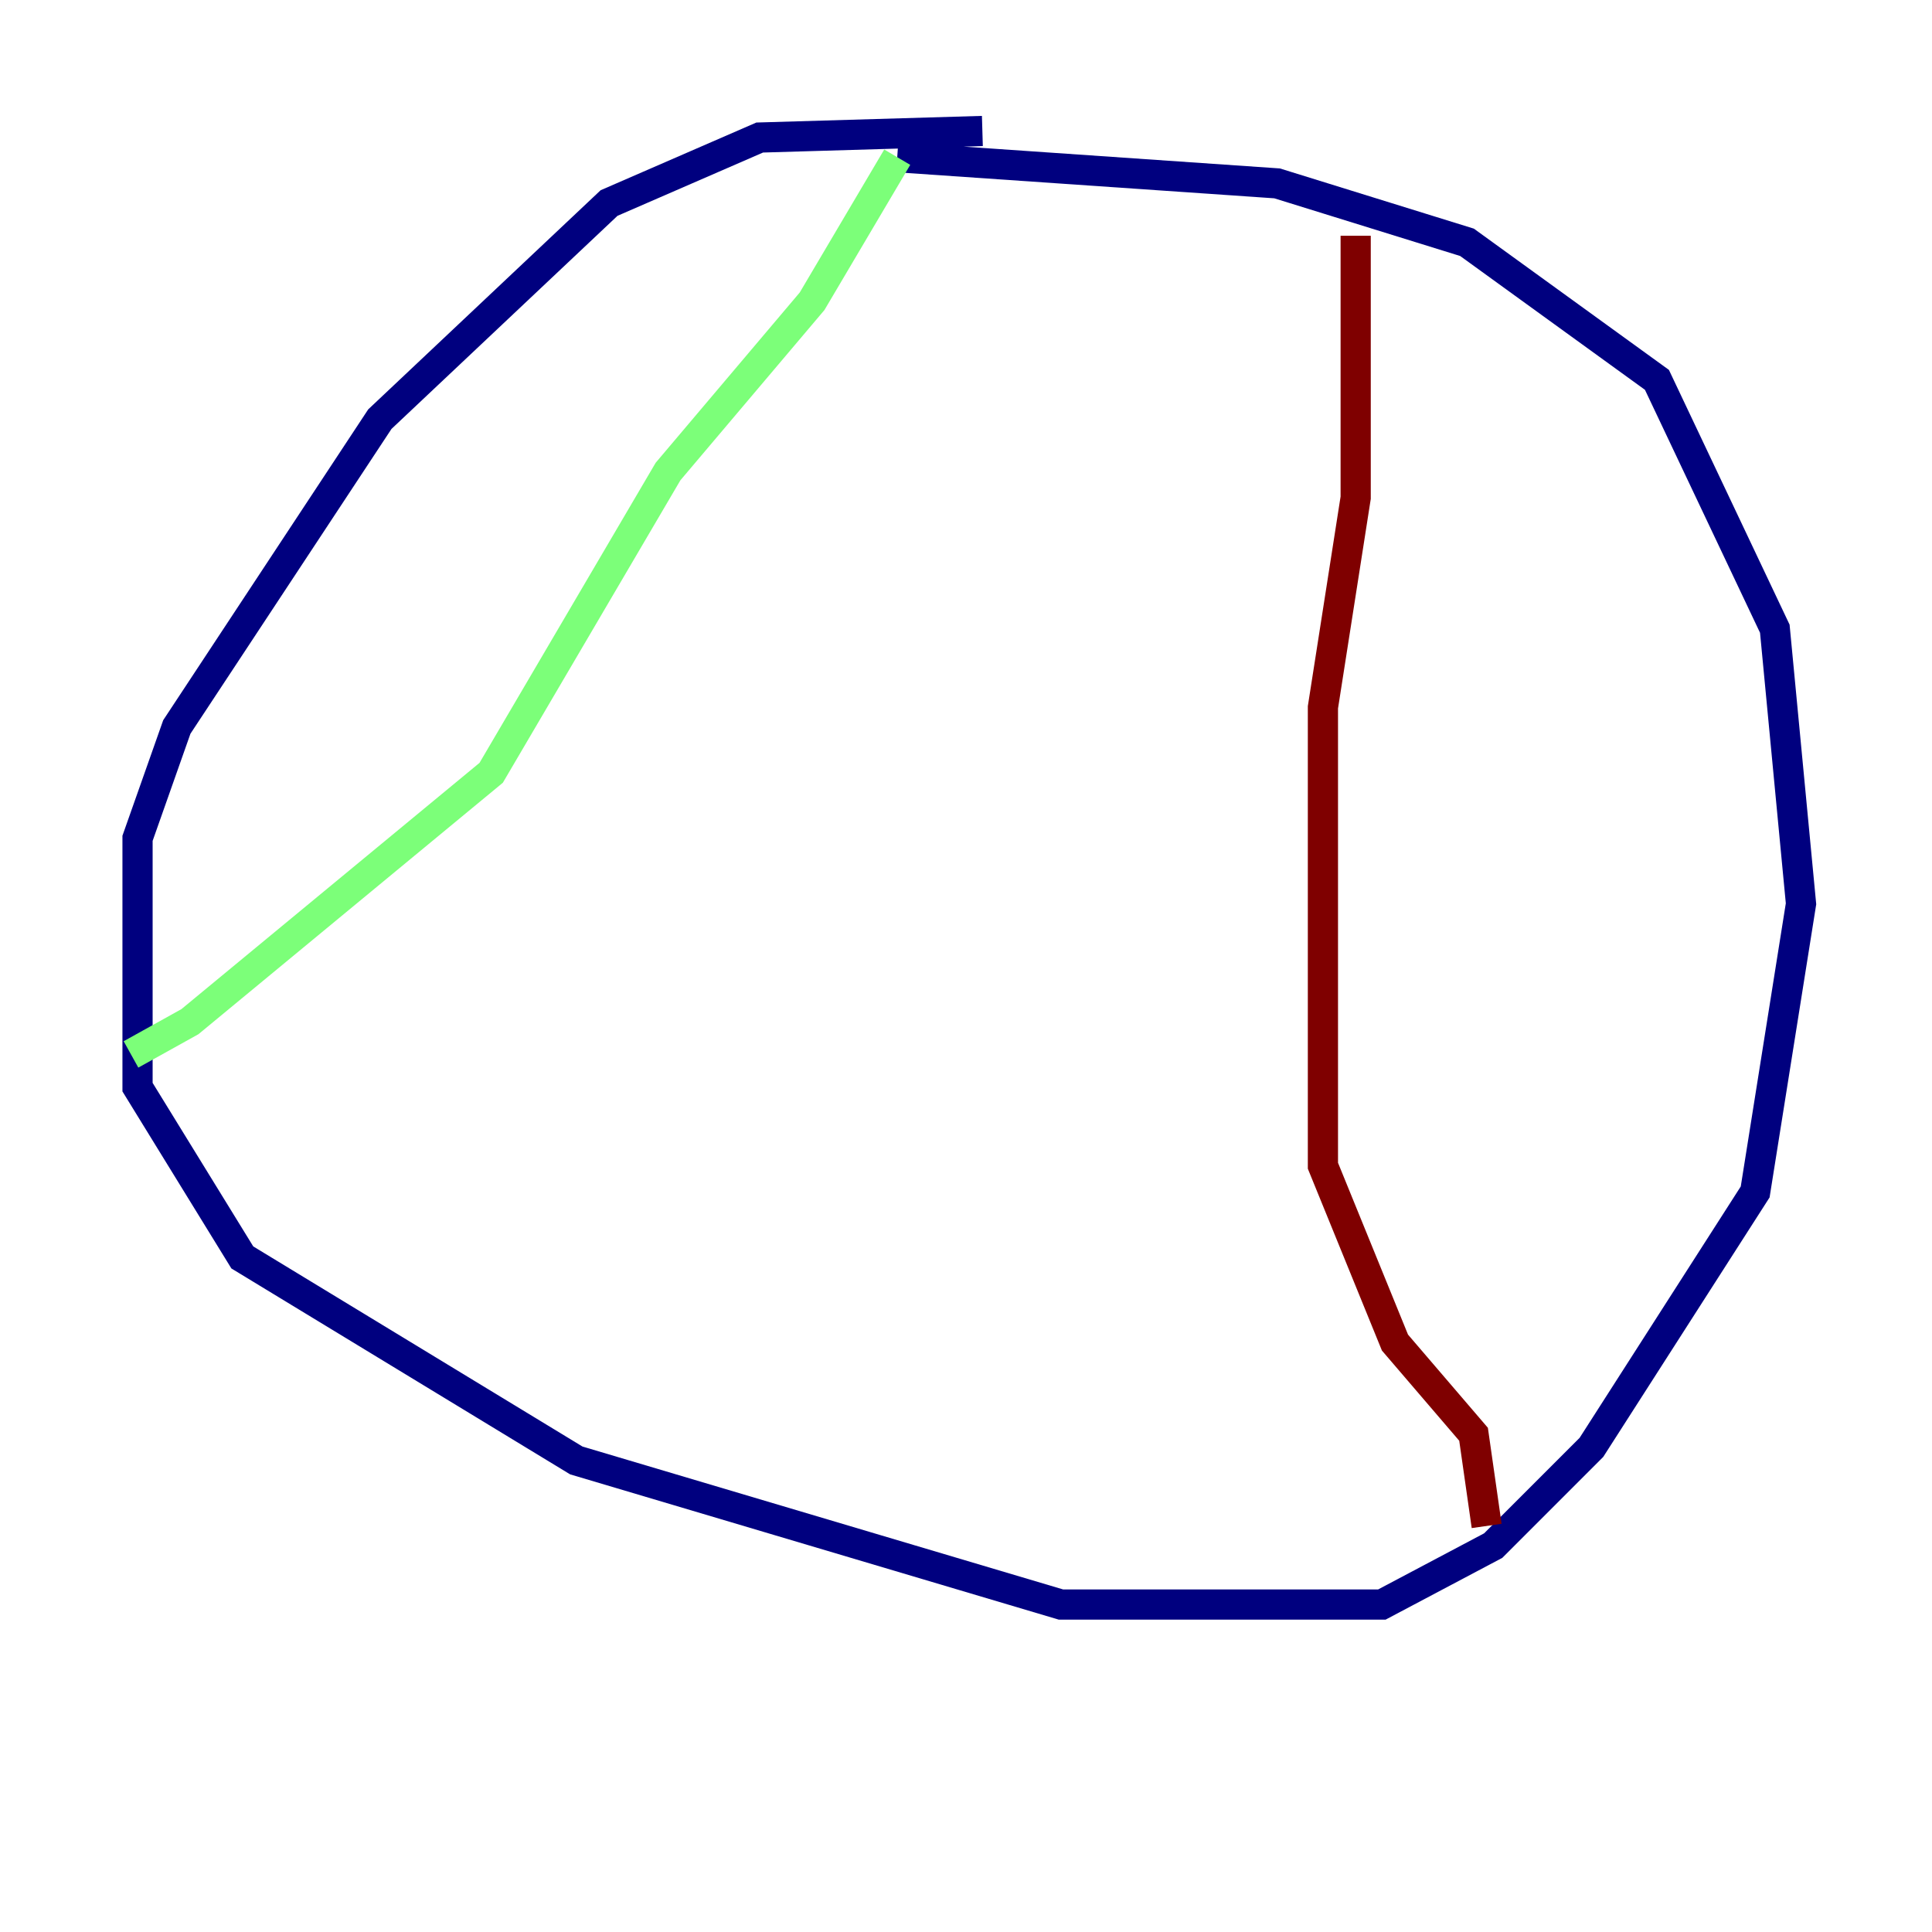 <?xml version="1.0" encoding="utf-8" ?>
<svg baseProfile="tiny" height="128" version="1.2" viewBox="0,0,128,128" width="128" xmlns="http://www.w3.org/2000/svg" xmlns:ev="http://www.w3.org/2001/xml-events" xmlns:xlink="http://www.w3.org/1999/xlink"><defs /><polyline fill="none" points="65.085,8.678 50.332,9.112 40.352,13.451 25.166,27.77 11.715,48.163 9.112,55.539 9.112,72.027 16.054,83.308 38.183,96.759 70.291,106.305 91.552,106.305 98.929,102.4 105.437,95.891 116.285,78.969 119.322,59.878 117.586,41.654 109.776,25.166 97.193,16.054 84.61,12.149 59.444,10.414" stroke="#00007f" stroke-width="2" /><polyline fill="none" points="59.444,10.414 53.803,19.959 44.258,31.241 32.542,51.2 12.583,67.688 8.678,69.858" stroke="#7cff79" stroke-width="2" /><polyline fill="none" points="89.817,15.62 89.817,32.976 87.647,46.861 87.647,77.234 92.42,88.949 97.627,95.024 98.495,101.098" stroke="#7f0000" stroke-width="2" /></svg>